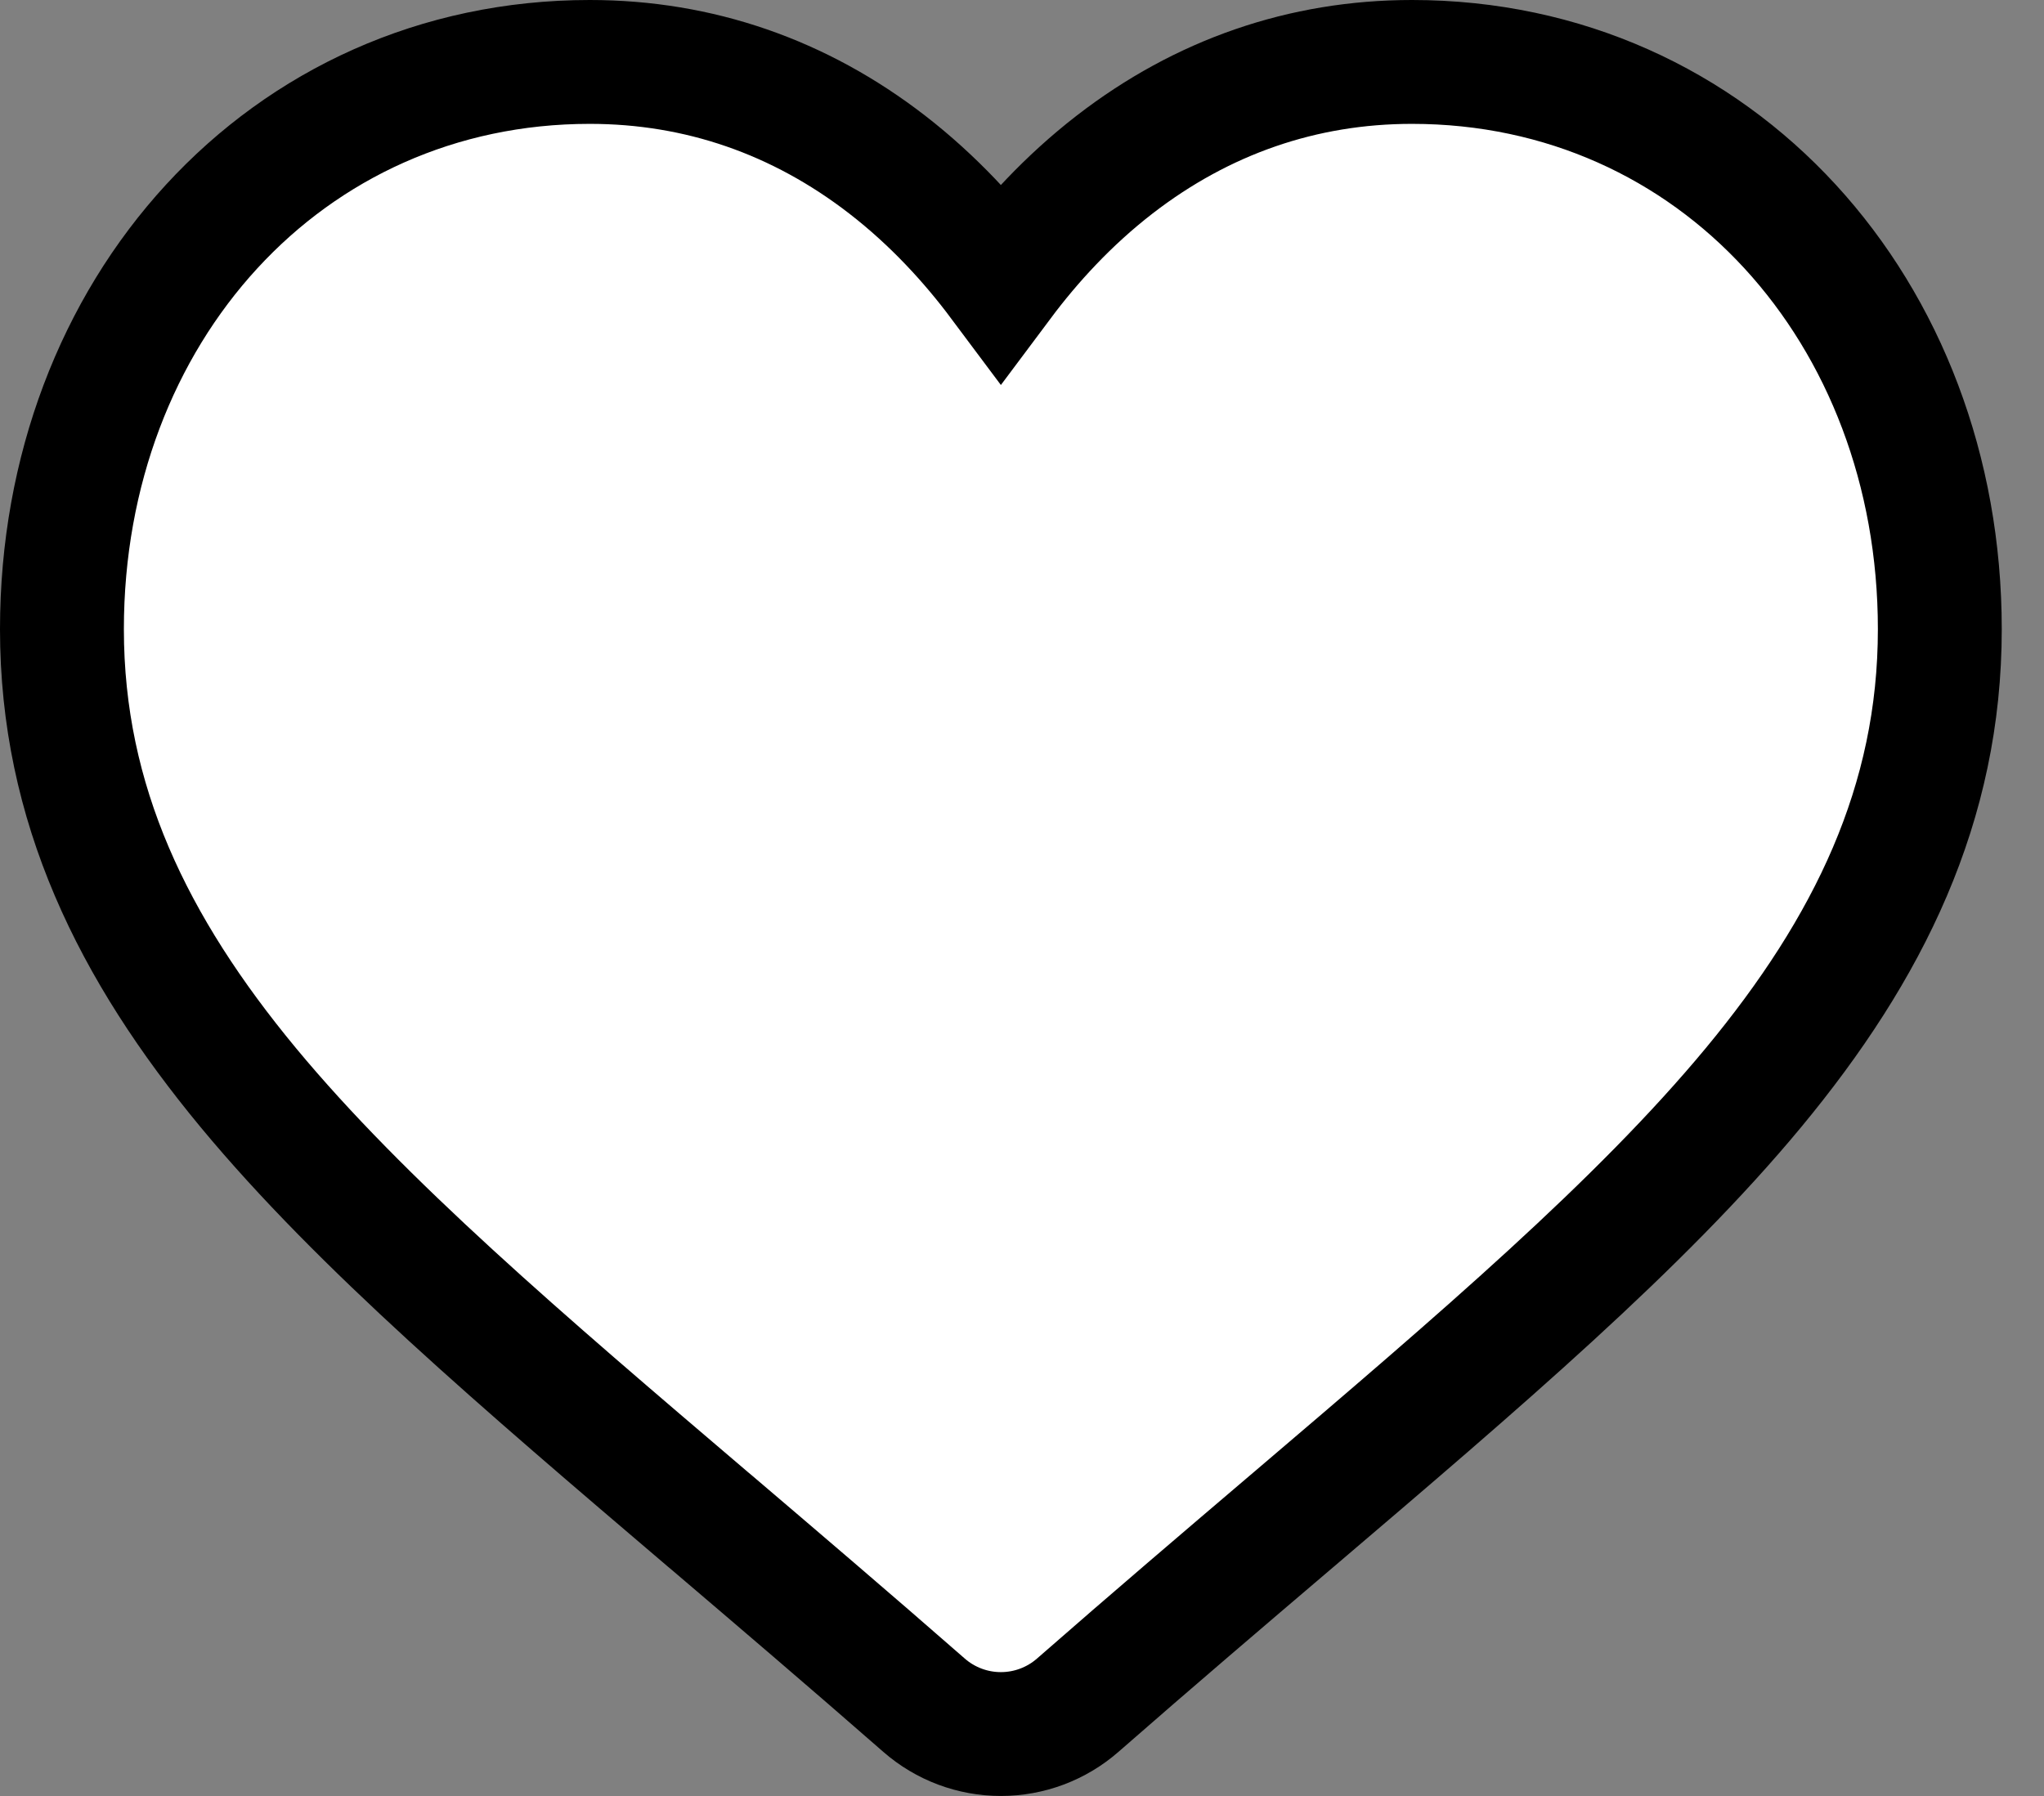 <svg width="33" height="29" viewBox="0 0 33 29" fill="none" xmlns="http://www.w3.org/2000/svg">
<rect x="0" y="0" width="33" height="29" fill="#808080" stroke="none"/>
<path d="M9.522 1C11.285 1 12.908 1.564 14.321 2.656C15.076 3.24 15.683 3.909 16.159 4.546C16.635 3.909 17.242 3.24 17.997 2.656C19.41 1.564 21.033 1 22.796 1C27.712 1 31.318 5.033 31.318 10.159C31.318 12.979 30.173 15.313 28.308 17.564C26.48 19.769 23.89 21.976 20.884 24.538L20.825 24.588C20.825 24.588 20.825 24.588 20.825 24.588C19.787 25.472 18.616 26.47 17.4 27.534C17.056 27.835 16.615 28 16.159 28C15.703 28 15.262 27.835 14.918 27.534C13.702 26.47 12.531 25.472 11.493 24.587C11.493 24.587 11.493 24.587 11.493 24.587L11.433 24.537C8.428 21.976 5.838 19.769 4.01 17.564C2.146 15.313 1 12.979 1 10.159C1 5.033 4.606 1 9.522 1Z" fill="white" stroke="black" stroke-width="2"/>
</svg>

